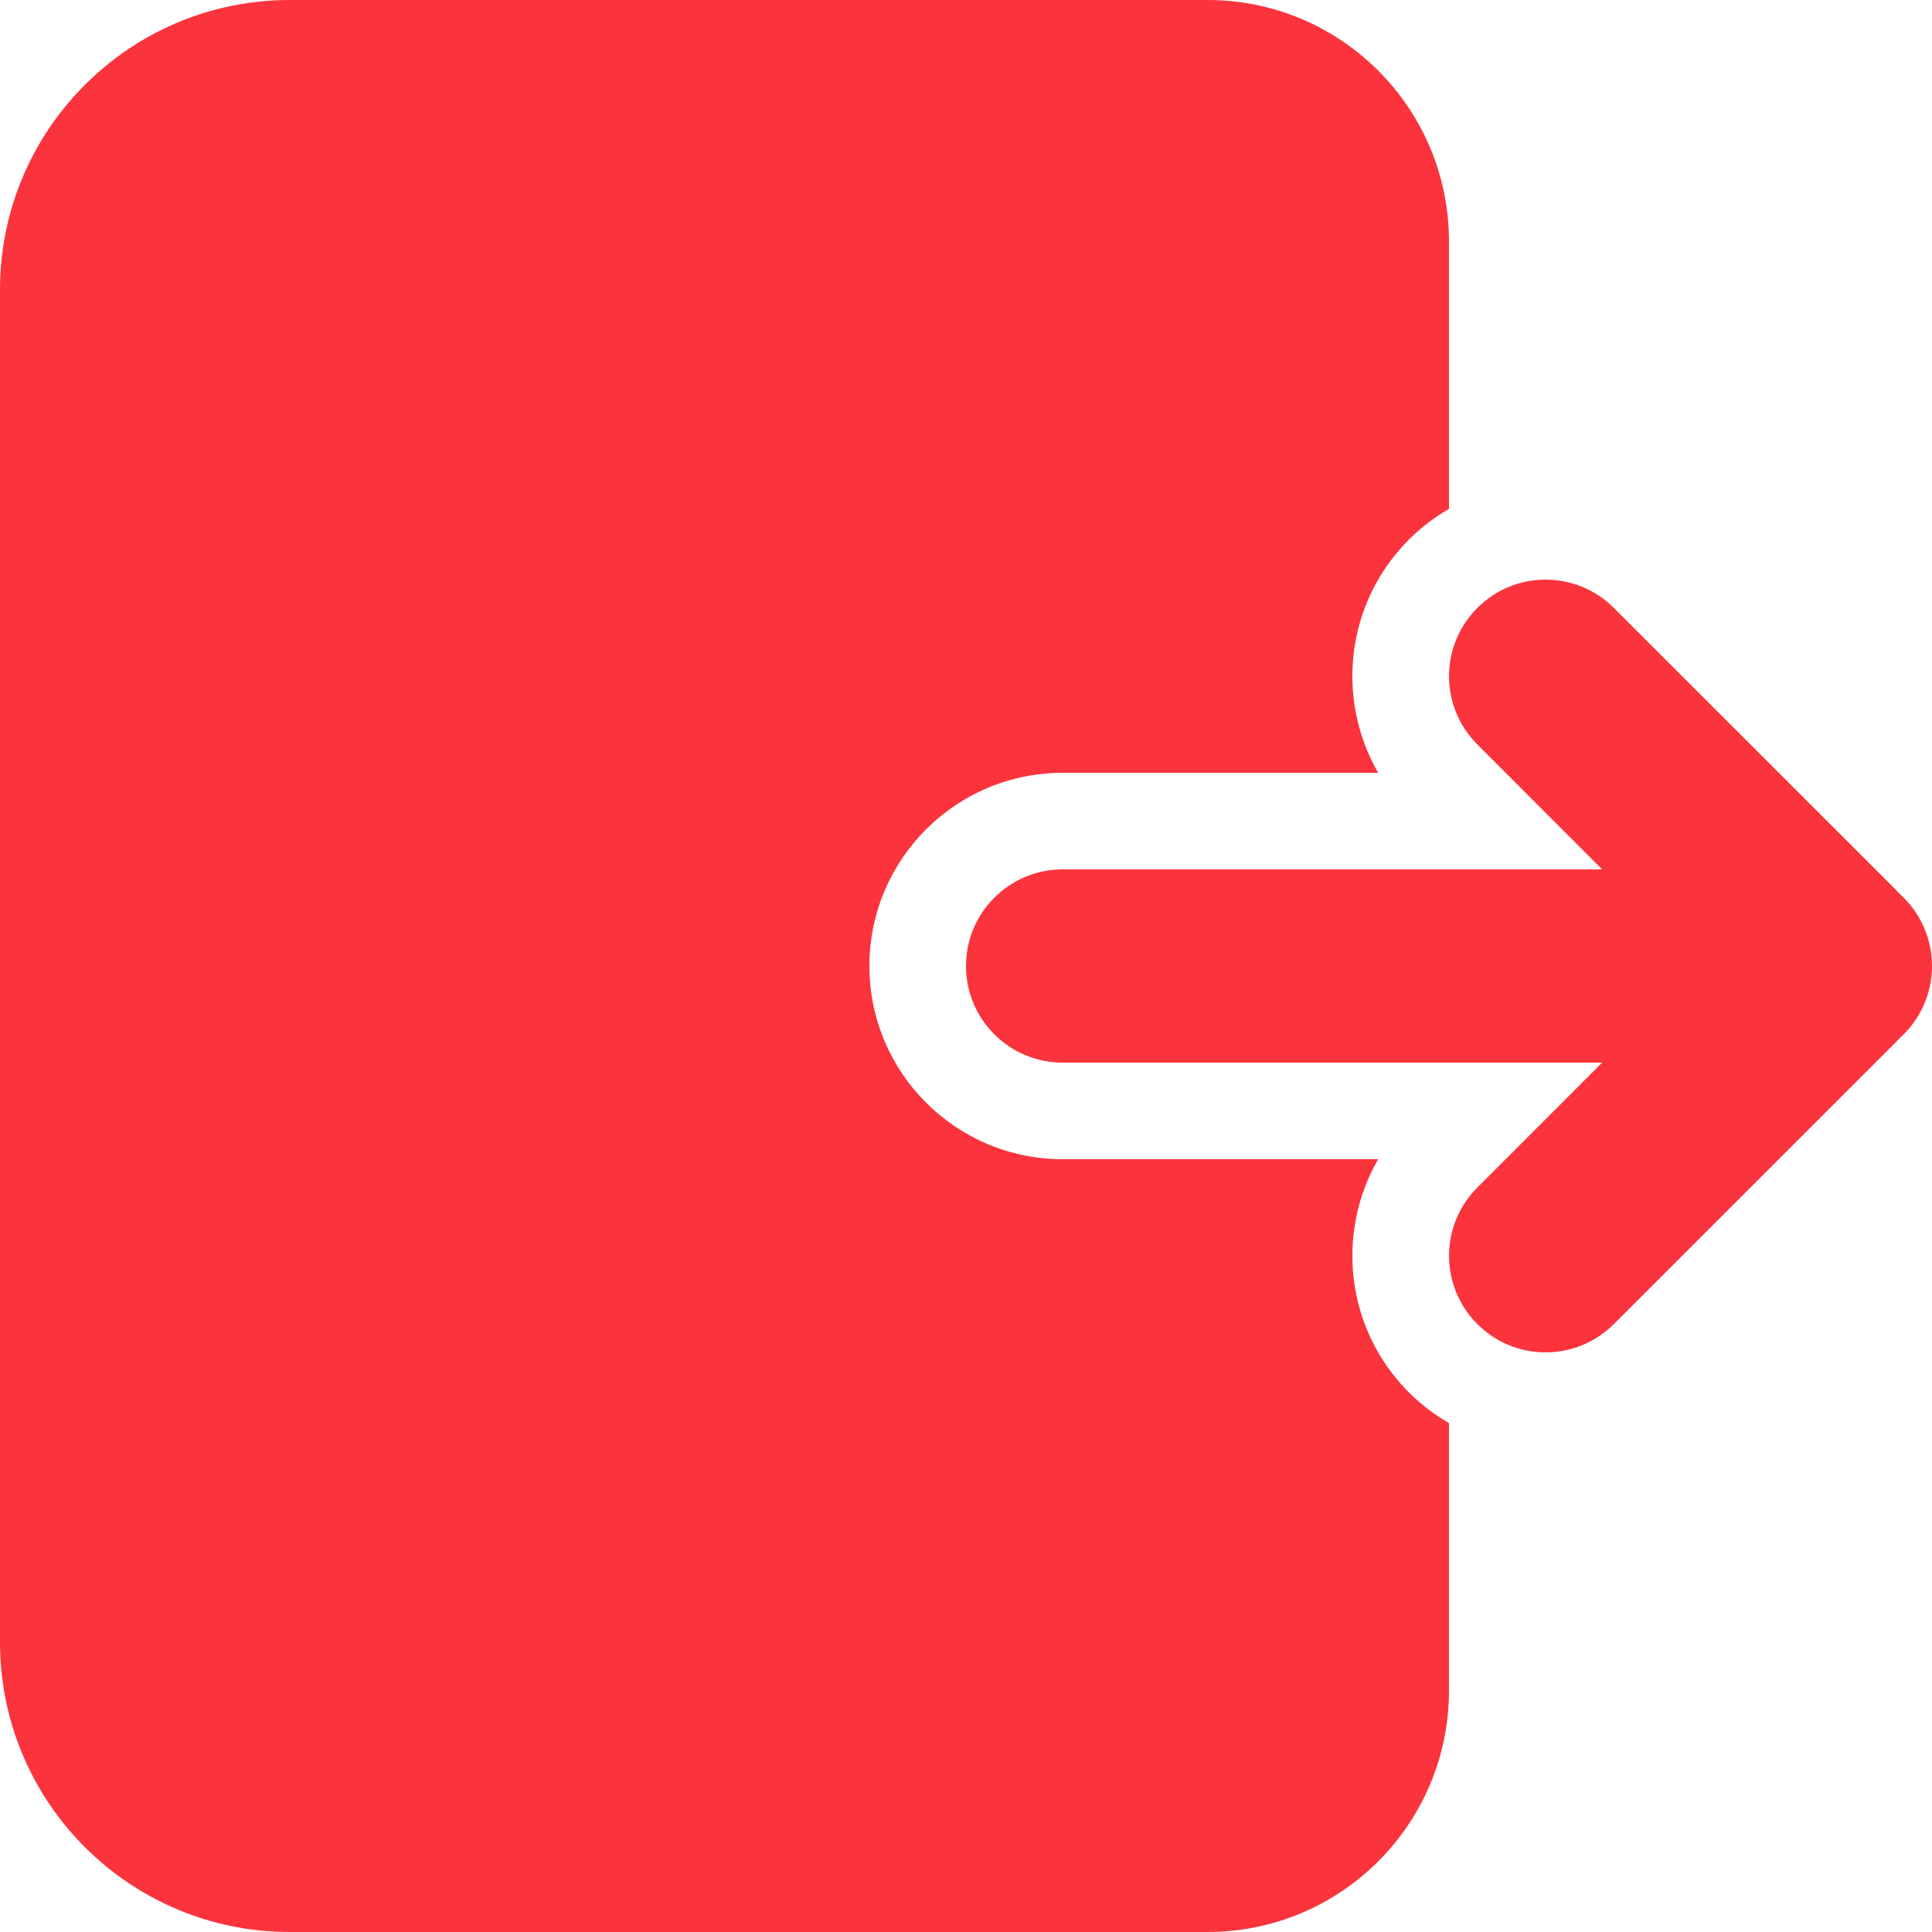 <svg width="15" height="15" viewBox="0 0 15 15" fill="none" xmlns="http://www.w3.org/2000/svg">
<path d="M11.47 9.22C11.177 9.513 11.177 9.987 11.47 10.28C11.762 10.573 12.237 10.573 12.53 10.28L14.715 8.096C14.726 8.084 14.737 8.073 14.748 8.061C14.902 7.924 15 7.723 15 7.5C15 7.277 14.902 7.076 14.748 6.939C14.737 6.927 14.726 6.916 14.715 6.904L12.53 4.72C12.237 4.427 11.762 4.427 11.47 4.72C11.177 5.013 11.177 5.487 11.47 5.78L12.439 6.75H8.25C7.836 6.75 7.5 7.086 7.5 7.5C7.5 7.914 7.836 8.25 8.25 8.25H12.439L11.47 9.22Z" fill="#FB333D"/>
<path d="M2.25 0C1.007 0 0 1.007 0 2.25V12.75C0 13.993 1.007 15 2.25 15H9.375C10.411 15 11.25 14.161 11.25 13.125V11.049C11.139 10.985 11.034 10.906 10.939 10.811C10.448 10.32 10.369 9.574 10.7 9H8.25C7.422 9 6.75 8.328 6.75 7.5C6.75 6.672 7.422 6 8.25 6H10.7C10.369 5.426 10.448 4.68 10.939 4.189C11.034 4.094 11.139 4.015 11.25 3.951V1.875C11.25 0.839 10.411 0 9.375 0H2.25Z" fill="#FB333D"/>
</svg>
